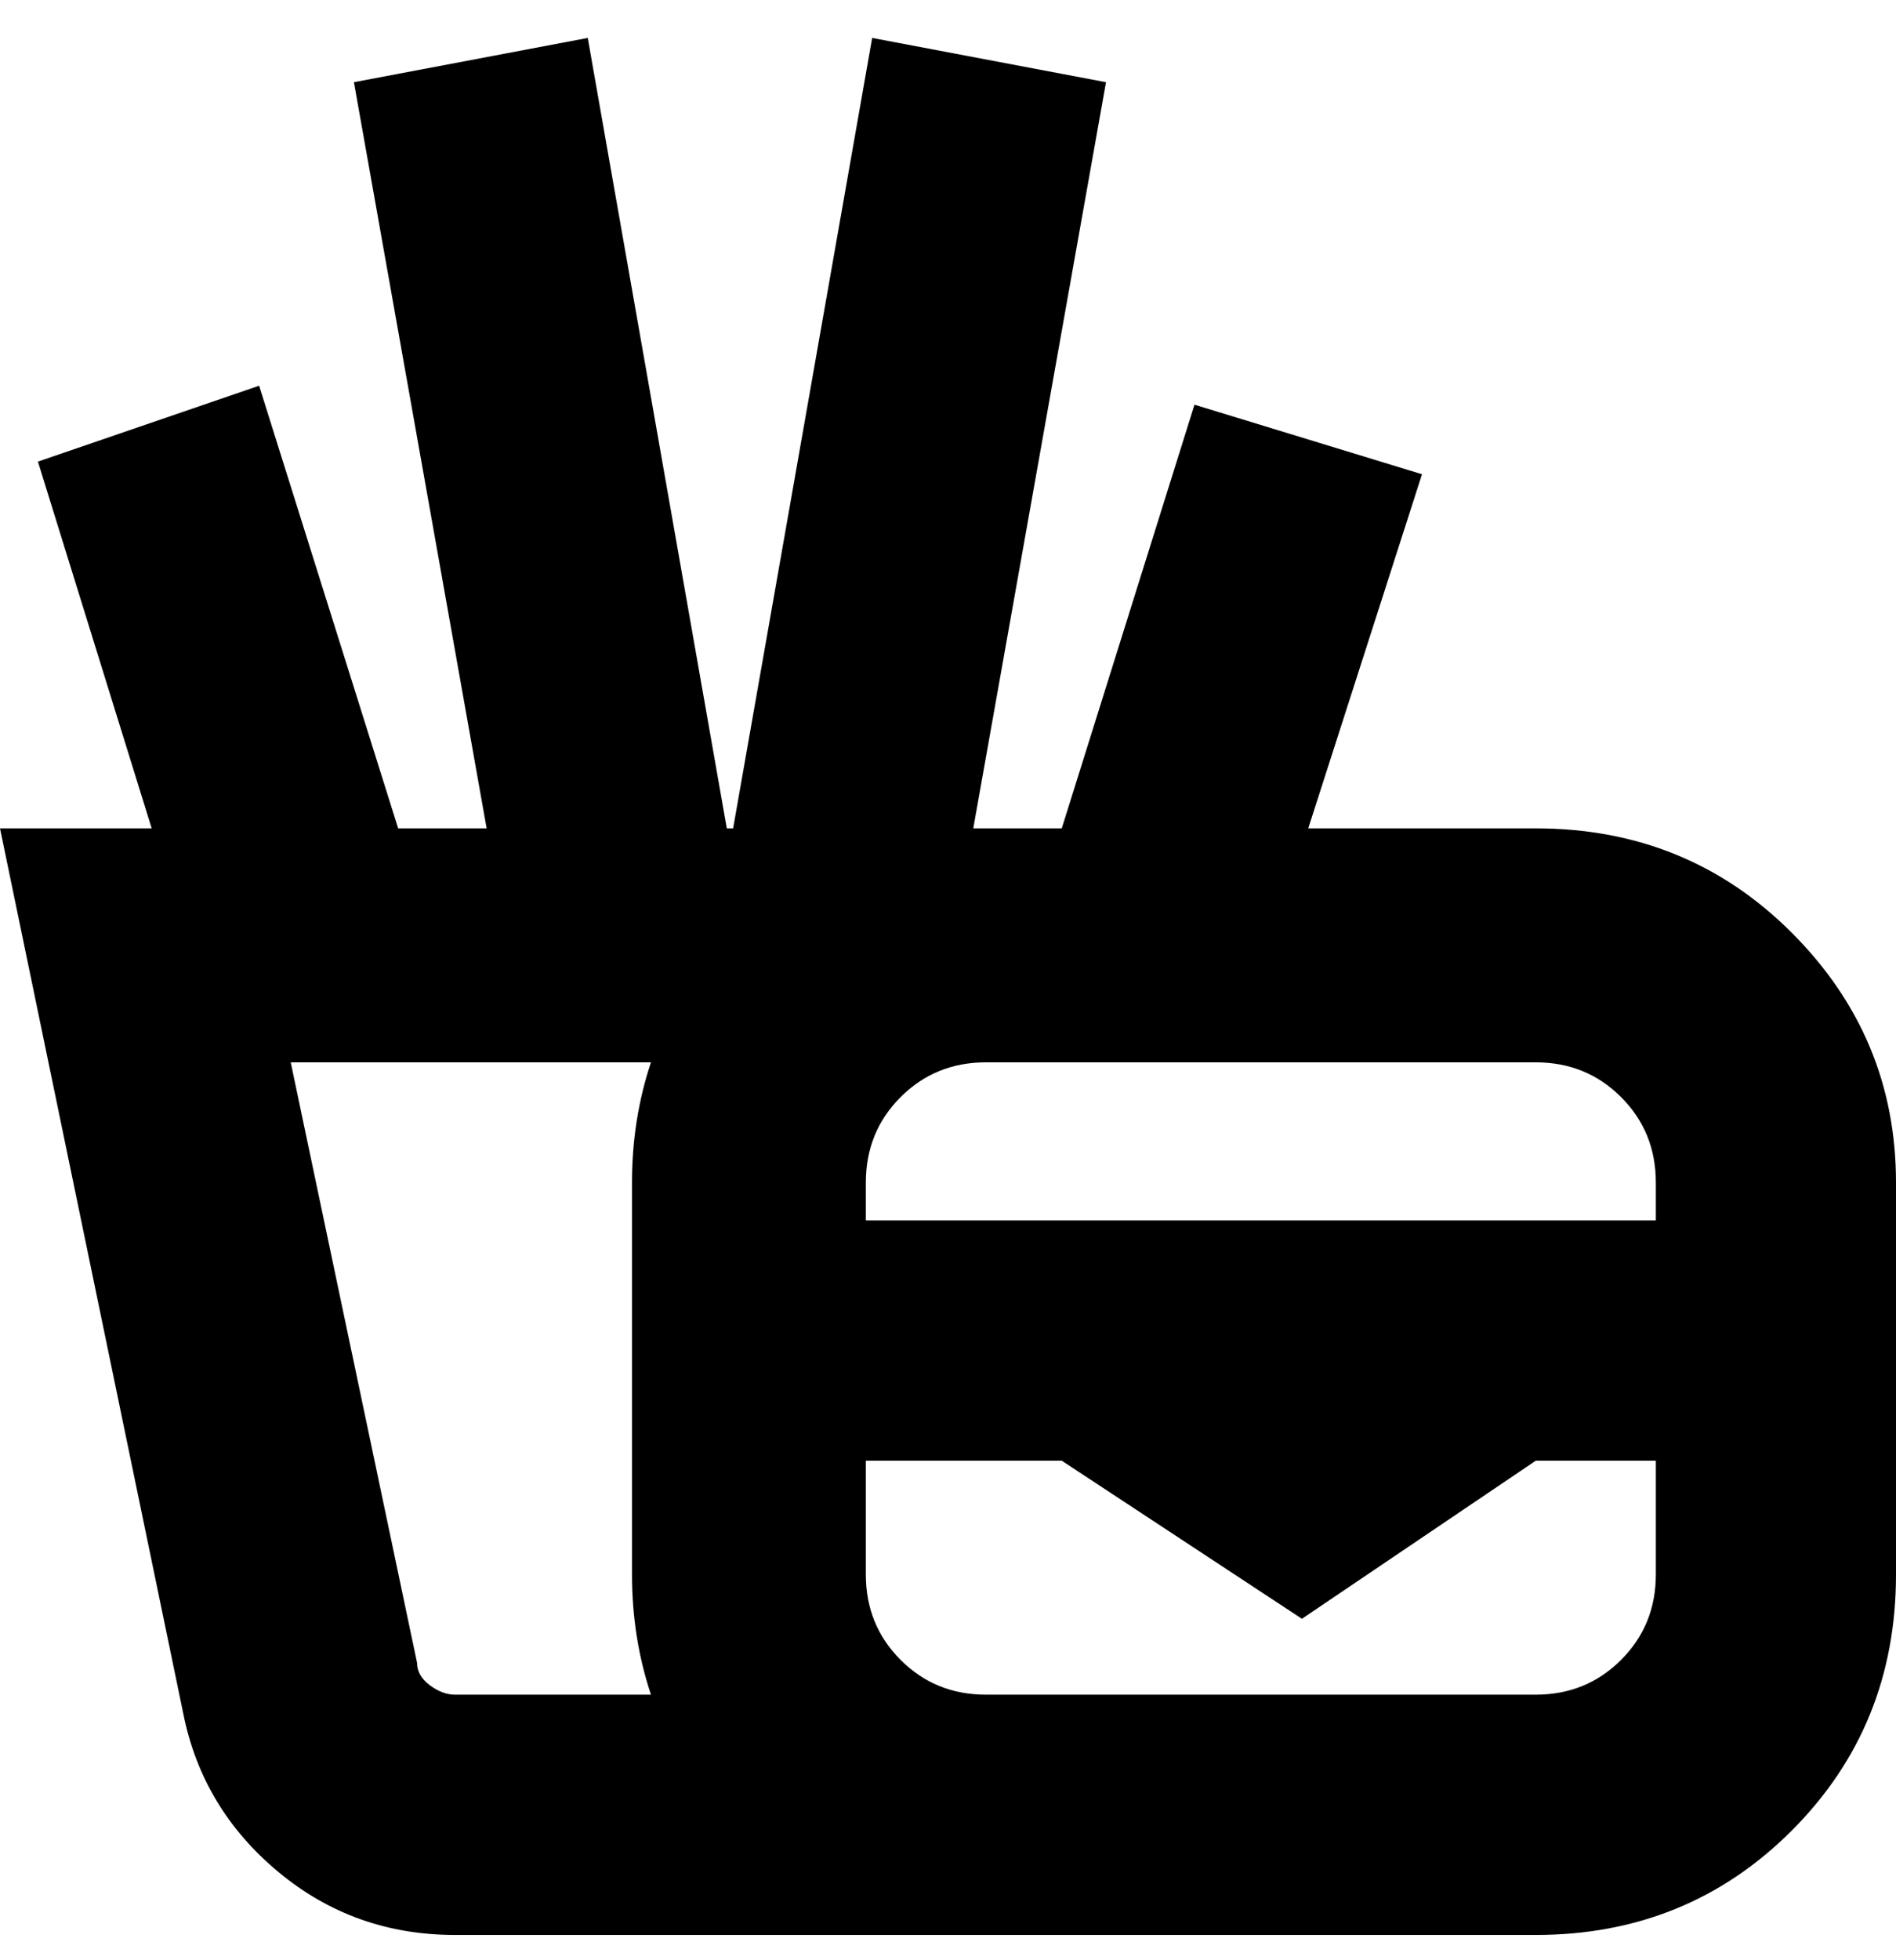 <svg viewBox="0 0 300 310" xmlns="http://www.w3.org/2000/svg"><path d="M243 131h-36l18-56-36-11-21 67h-14l21-118-37-7-22 125h-1L93 6l-37 7 21 118H63L41 61 6 73l18 58H0l29 140q3 15 15 25t28 10h171q24 0 40.5-16.5T300 249v-62q0-23-16.5-39.5T243 131zm0 37q8 0 13.5 5.5T262 187v6H137v-6q0-8 5.5-13.5T156 168h87zM66 263l-20-95h57q-3 9-3 19v62q0 10 3 19H72q-2 0-4-1.5t-2-3.5zm177 5h-87q-8 0-13.5-5.5T137 249v-18h31l38 25 37-25h19v18q0 8-5.5 13.5T243 268z"/></svg>
